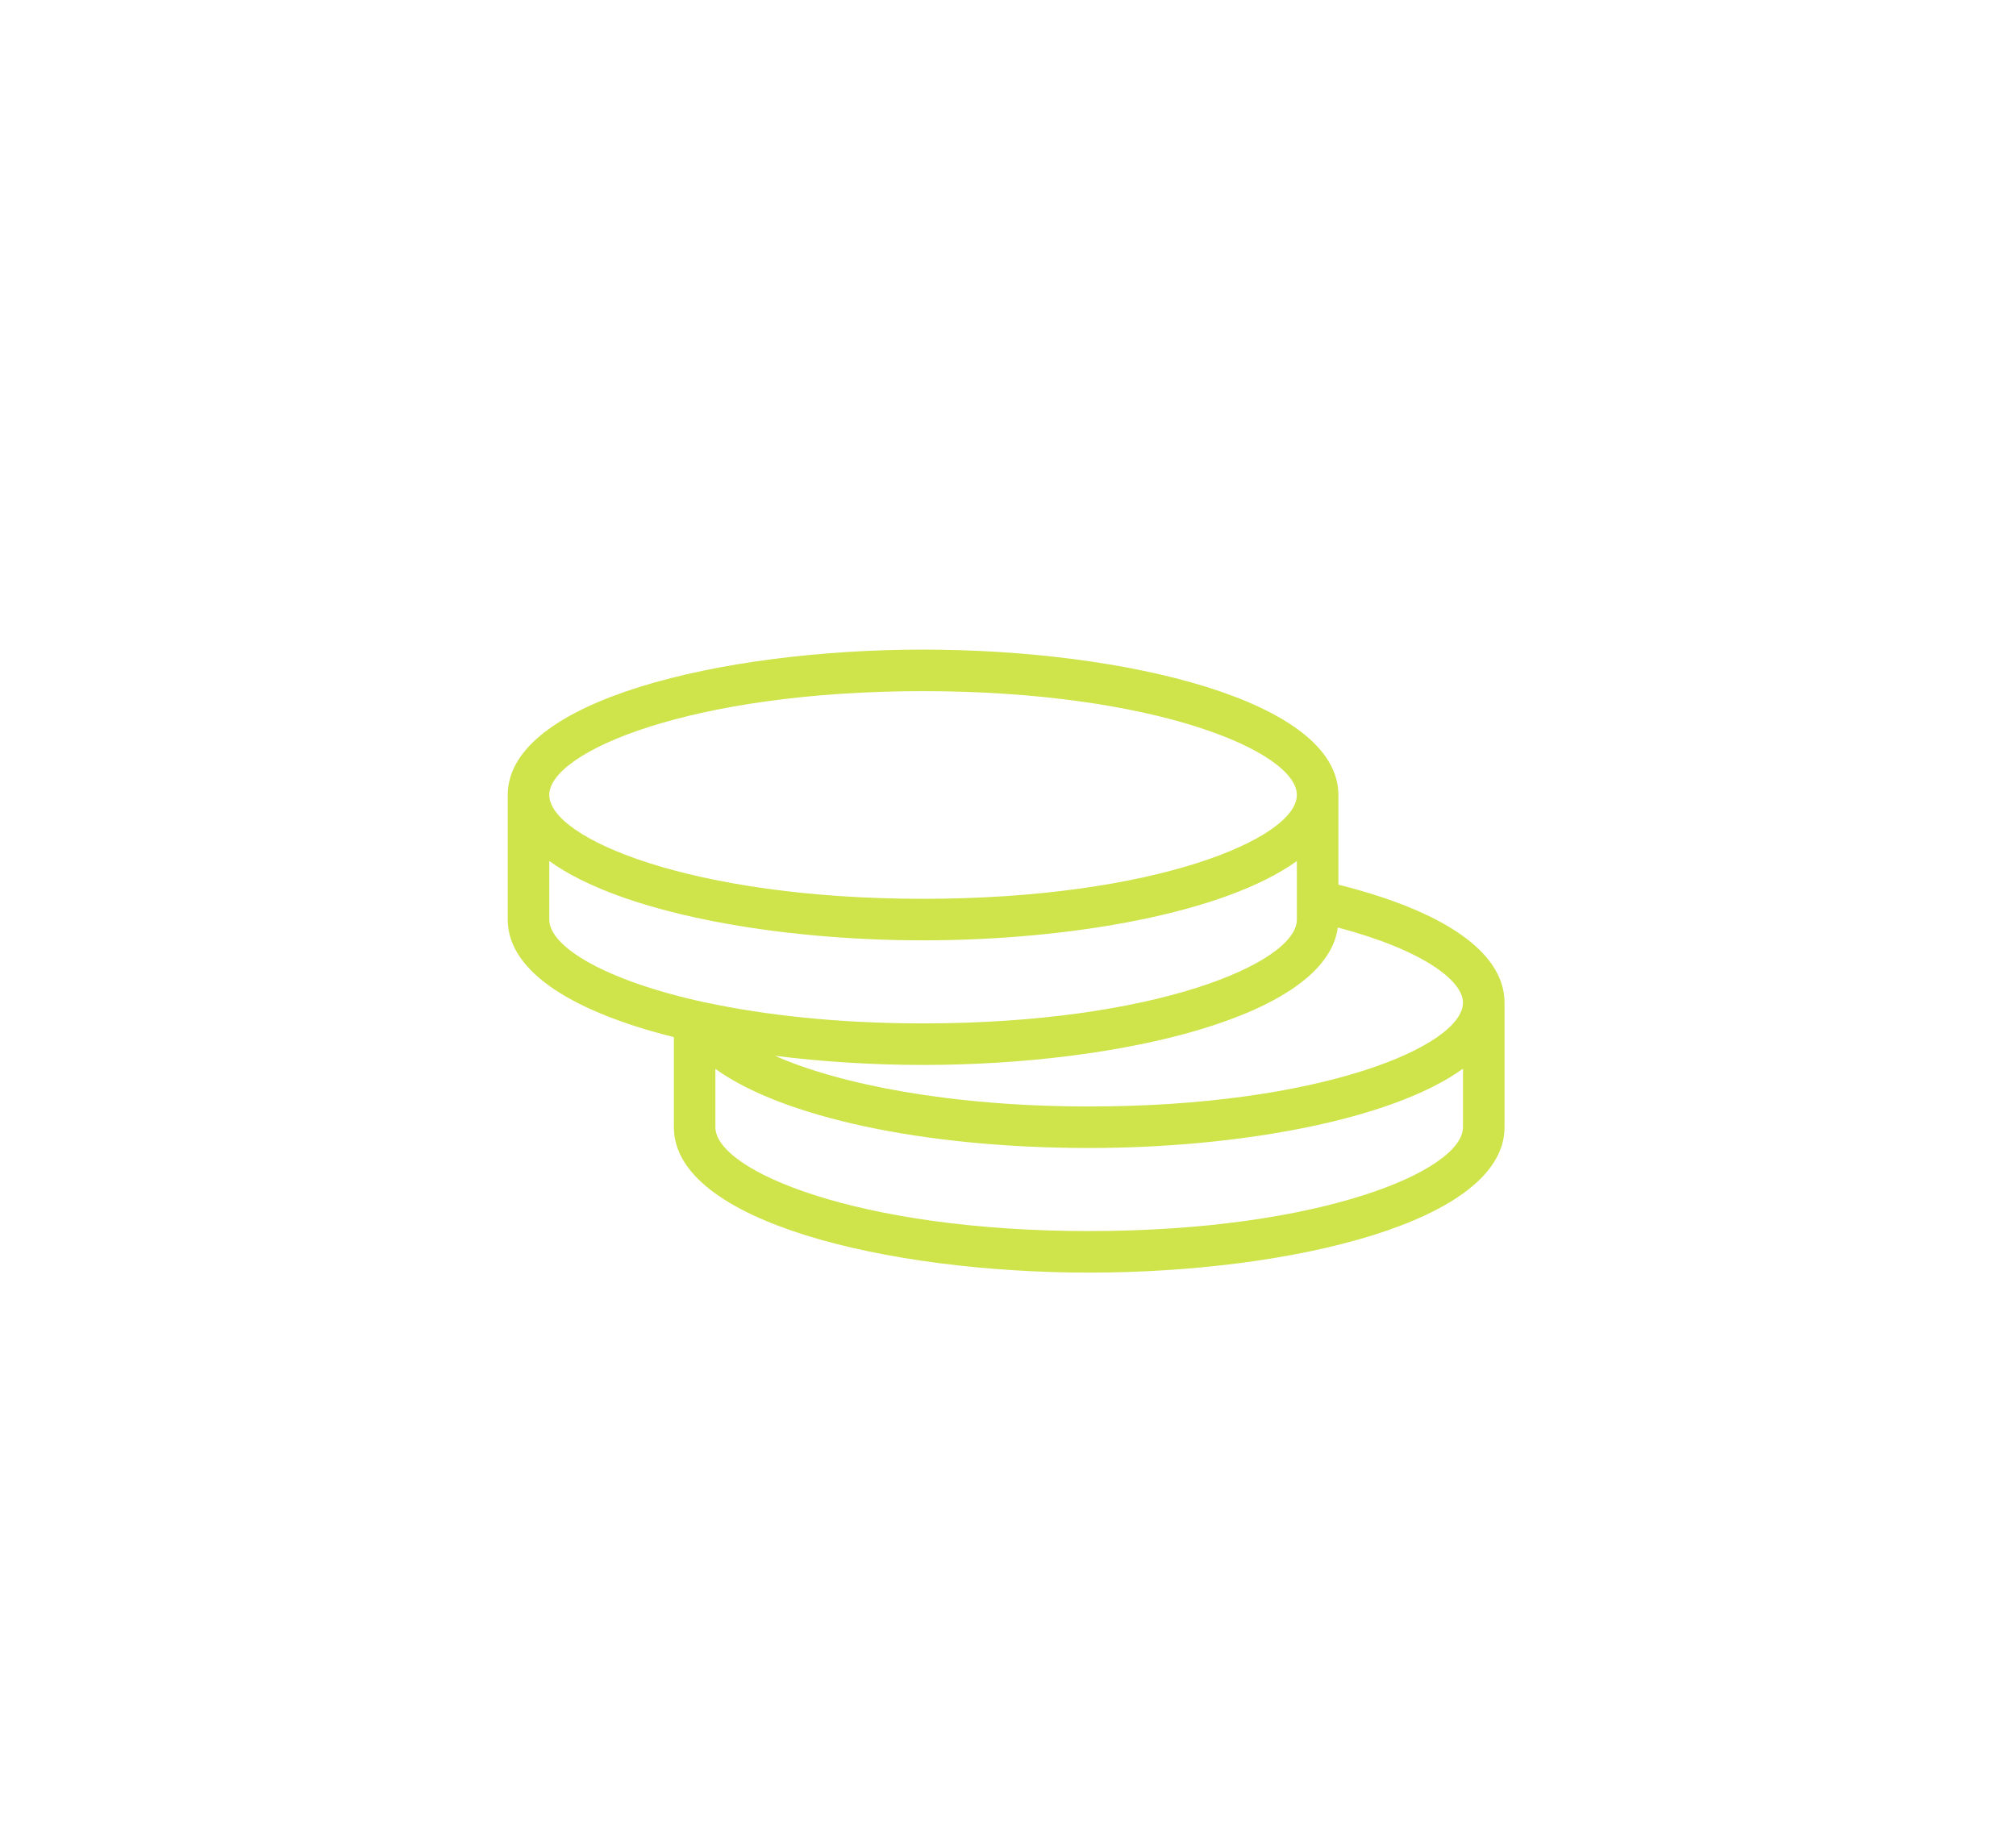 <svg width="180" height="164" viewBox="0 0 180 164" fill="none" xmlns="http://www.w3.org/2000/svg">
<g filter="url(#filter0_d_302_496)">
<path d="M119.498 74.989V66.979C119.498 58.543 100.401 54 82.415 54C64.43 54 45.333 58.543 45.333 66.979V78.103C45.333 82.905 51.526 86.447 60.167 88.598V96.645C60.167 105.081 79.264 109.624 97.25 109.624C115.235 109.624 134.333 105.081 134.333 96.645V85.52C134.333 81.089 129.067 77.38 119.499 74.989H119.498ZM130.623 85.52C130.623 89.396 117.922 94.791 97.249 94.791C84.881 94.791 74.923 92.807 69.196 90.267C73.461 90.804 77.985 91.083 82.417 91.083C99.883 91.083 118.406 86.782 119.445 78.809C127.139 80.848 130.624 83.592 130.624 85.521L130.623 85.52ZM82.417 57.709C103.091 57.709 115.791 63.104 115.791 66.98C115.791 70.855 103.09 76.25 82.417 76.25C61.742 76.25 49.042 70.854 49.042 66.979C49.042 63.104 61.743 57.709 82.417 57.709ZM49.042 78.103V72.874C55.458 77.51 69.234 79.957 82.417 79.957C95.6 79.957 109.376 77.51 115.791 72.875V78.103C115.791 81.978 103.09 87.374 82.417 87.374C74.796 87.374 68.288 86.632 63.078 85.52C63.003 85.501 62.948 85.501 62.874 85.483C54.048 83.554 49.042 80.532 49.042 78.103L49.042 78.103ZM97.249 105.915C76.574 105.915 63.874 100.519 63.874 96.644V91.434C69.807 95.717 82.416 98.498 97.249 98.498C110.431 98.498 124.208 96.051 130.623 91.416V96.644C130.623 100.519 117.922 105.914 97.249 105.914V105.915Z" fill="#CEE44A"/>
</g>
<defs>
<filter id="filter0_d_302_496" x="0.333" y="13" width="179" height="145.624" filterUnits="userSpaceOnUse" color-interpolation-filters="sRGB">
<feFlood flood-opacity="0" result="BackgroundImageFix"/>
<feColorMatrix in="SourceAlpha" type="matrix" values="0 0 0 0 0 0 0 0 0 0 0 0 0 0 0 0 0 0 127 0" result="hardAlpha"/>
<feOffset dy="4"/>
<feGaussianBlur stdDeviation="22.5"/>
<feComposite in2="hardAlpha" operator="out"/>
<feColorMatrix type="matrix" values="0 0 0 0 0.808 0 0 0 0 0.894 0 0 0 0 0.29 0 0 0 1 0"/>
<feBlend mode="normal" in2="BackgroundImageFix" result="effect1_dropShadow_302_496"/>
<feBlend mode="normal" in="SourceGraphic" in2="effect1_dropShadow_302_496" result="shape"/>
</filter>
</defs>
</svg>
